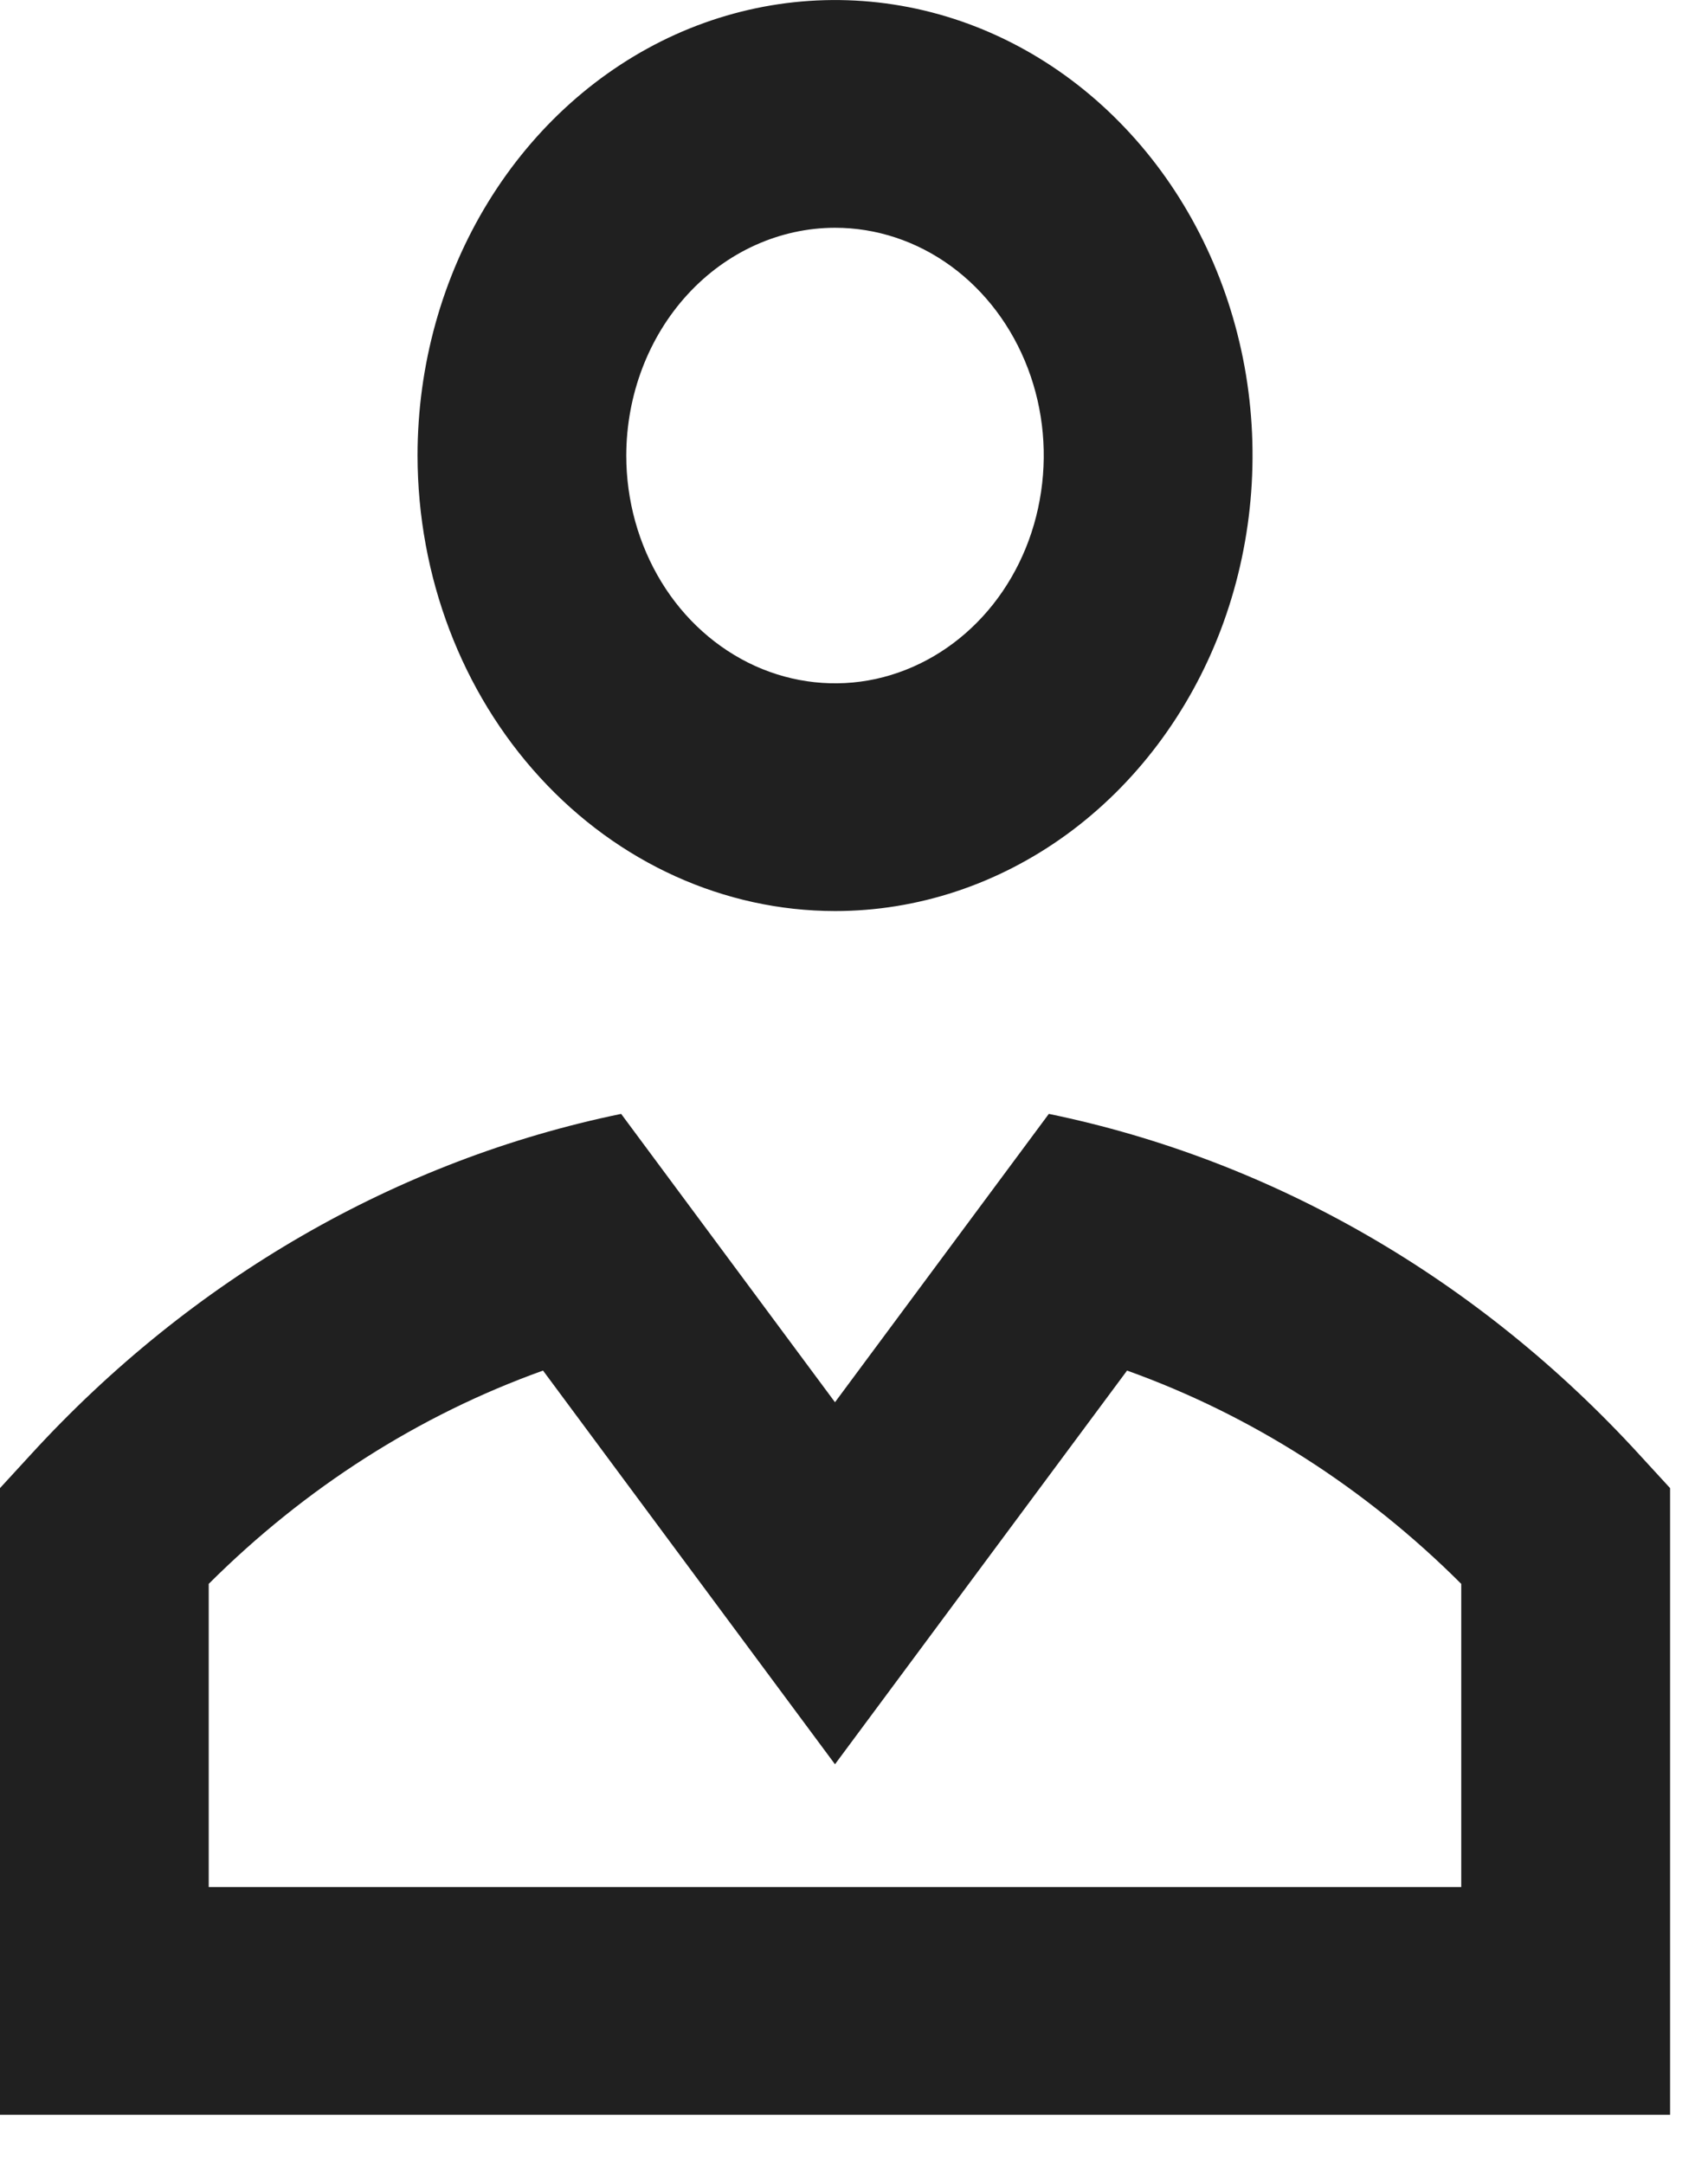 <svg width="15" height="19" viewBox="0 0 15 19" fill="none" xmlns="http://www.w3.org/2000/svg">
<path d="M7.333 8C8.059 8 8.767 7.765 9.37 7.326C9.973 6.886 10.443 6.262 10.721 5.531C10.998 4.8 11.071 3.996 10.93 3.22C10.788 2.444 10.439 1.731 9.926 1.172C9.413 0.612 8.76 0.231 8.049 0.077C7.337 -0.077 6.6 0.002 5.93 0.304C5.26 0.607 4.688 1.12 4.285 1.778C3.882 2.436 3.667 3.209 3.667 4C3.668 5.06 4.054 6.077 4.742 6.827C5.429 7.577 6.361 7.999 7.333 8ZM7.333 2C7.696 2 8.05 2.117 8.352 2.337C8.653 2.557 8.888 2.869 9.027 3.235C9.166 3.6 9.202 4.002 9.131 4.39C9.061 4.778 8.886 5.135 8.63 5.414C8.373 5.694 8.047 5.884 7.691 5.962C7.335 6.039 6.967 5.999 6.632 5.848C6.297 5.696 6.01 5.44 5.809 5.111C5.608 4.782 5.5 4.396 5.5 4C5.501 3.47 5.694 2.961 6.038 2.586C6.381 2.212 6.847 2.001 7.333 2ZM14.398 12.774C12.985 11.229 11.177 10.186 9.211 9.781L7.333 12.313L5.455 9.781C3.49 10.186 1.682 11.229 0.269 12.774L0 13.067V18.57H14.667V13.067L14.398 12.774ZM12.833 16.57H1.833V13.908C2.679 13.064 3.68 12.425 4.769 12.035L5.908 13.571L7.333 15.492L8.758 13.571L9.898 12.035C10.987 12.425 11.988 13.064 12.833 13.908V16.57Z" fill="#202020"/>
</svg>

